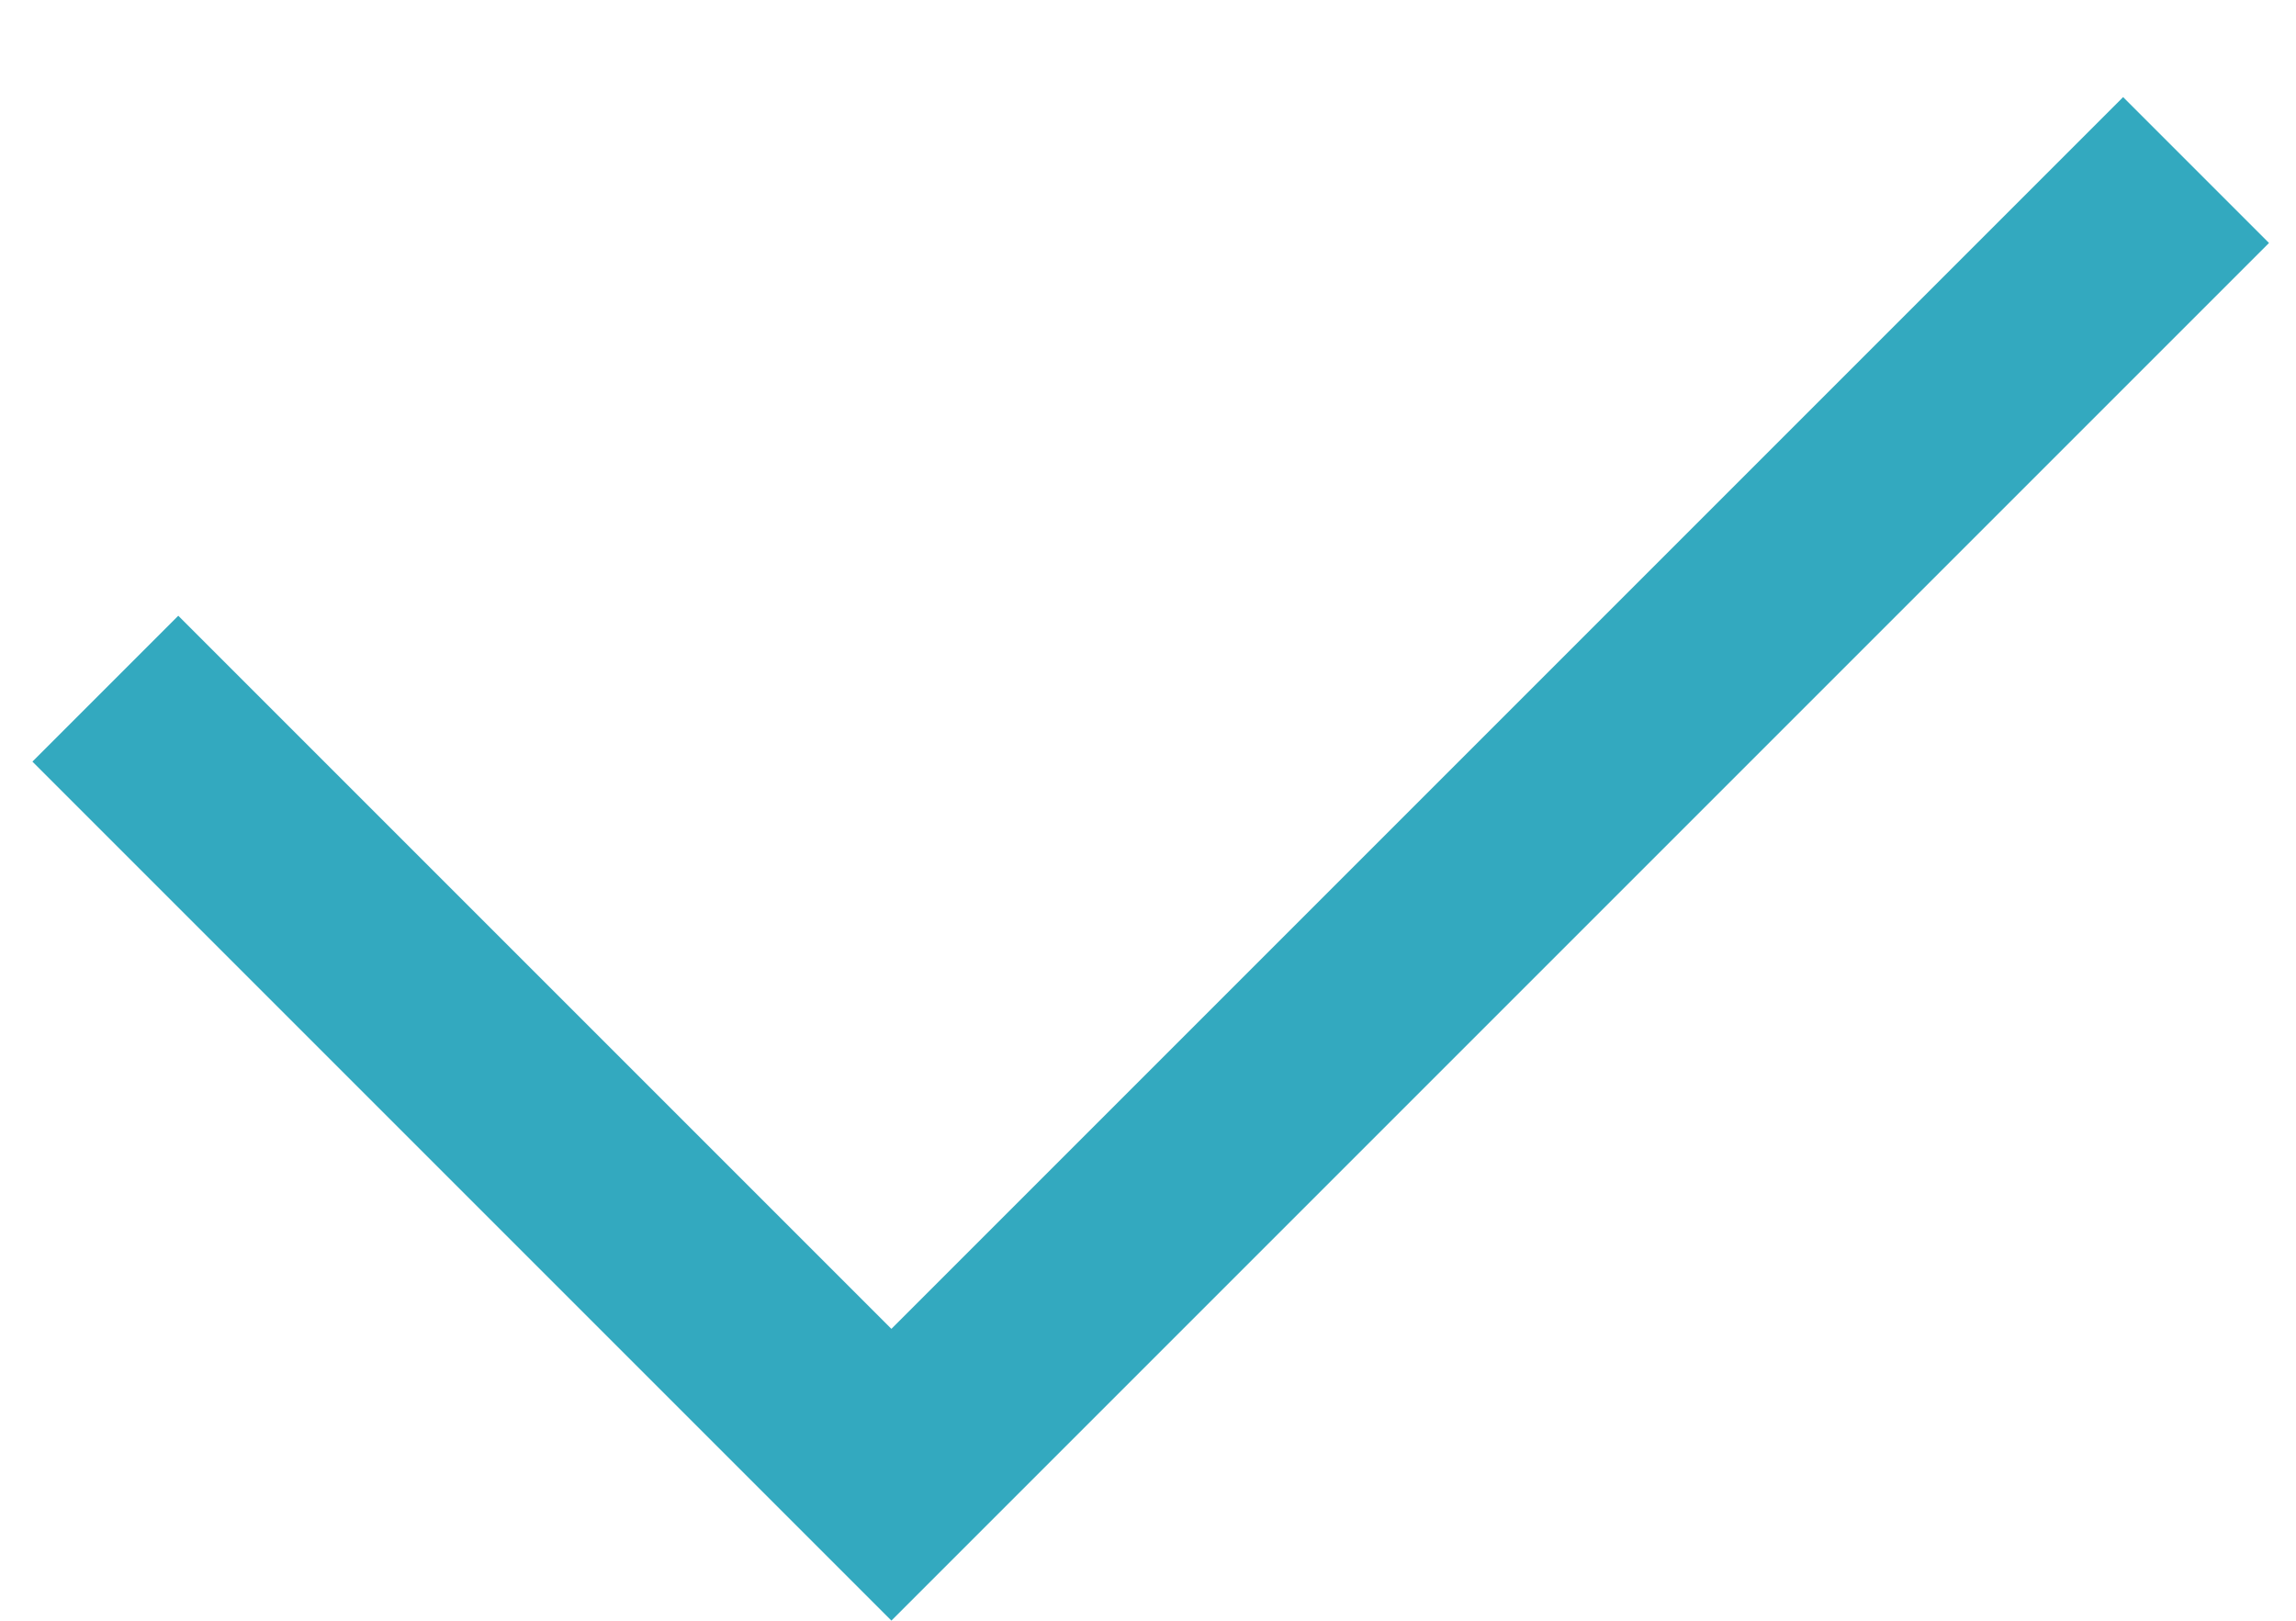 <svg width="17" height="12" viewBox="0 0 17 12" fill="none" xmlns="http://www.w3.org/2000/svg">
<path fill-rule="evenodd" clip-rule="evenodd" d="M15.72 0.719L6.6 9.839L1.32 4.559L0.24 5.639L5.52 10.919L6.6 11.999L16.8 1.799L15.72 0.719Z" fill="#33A9BF"/>
</svg>
